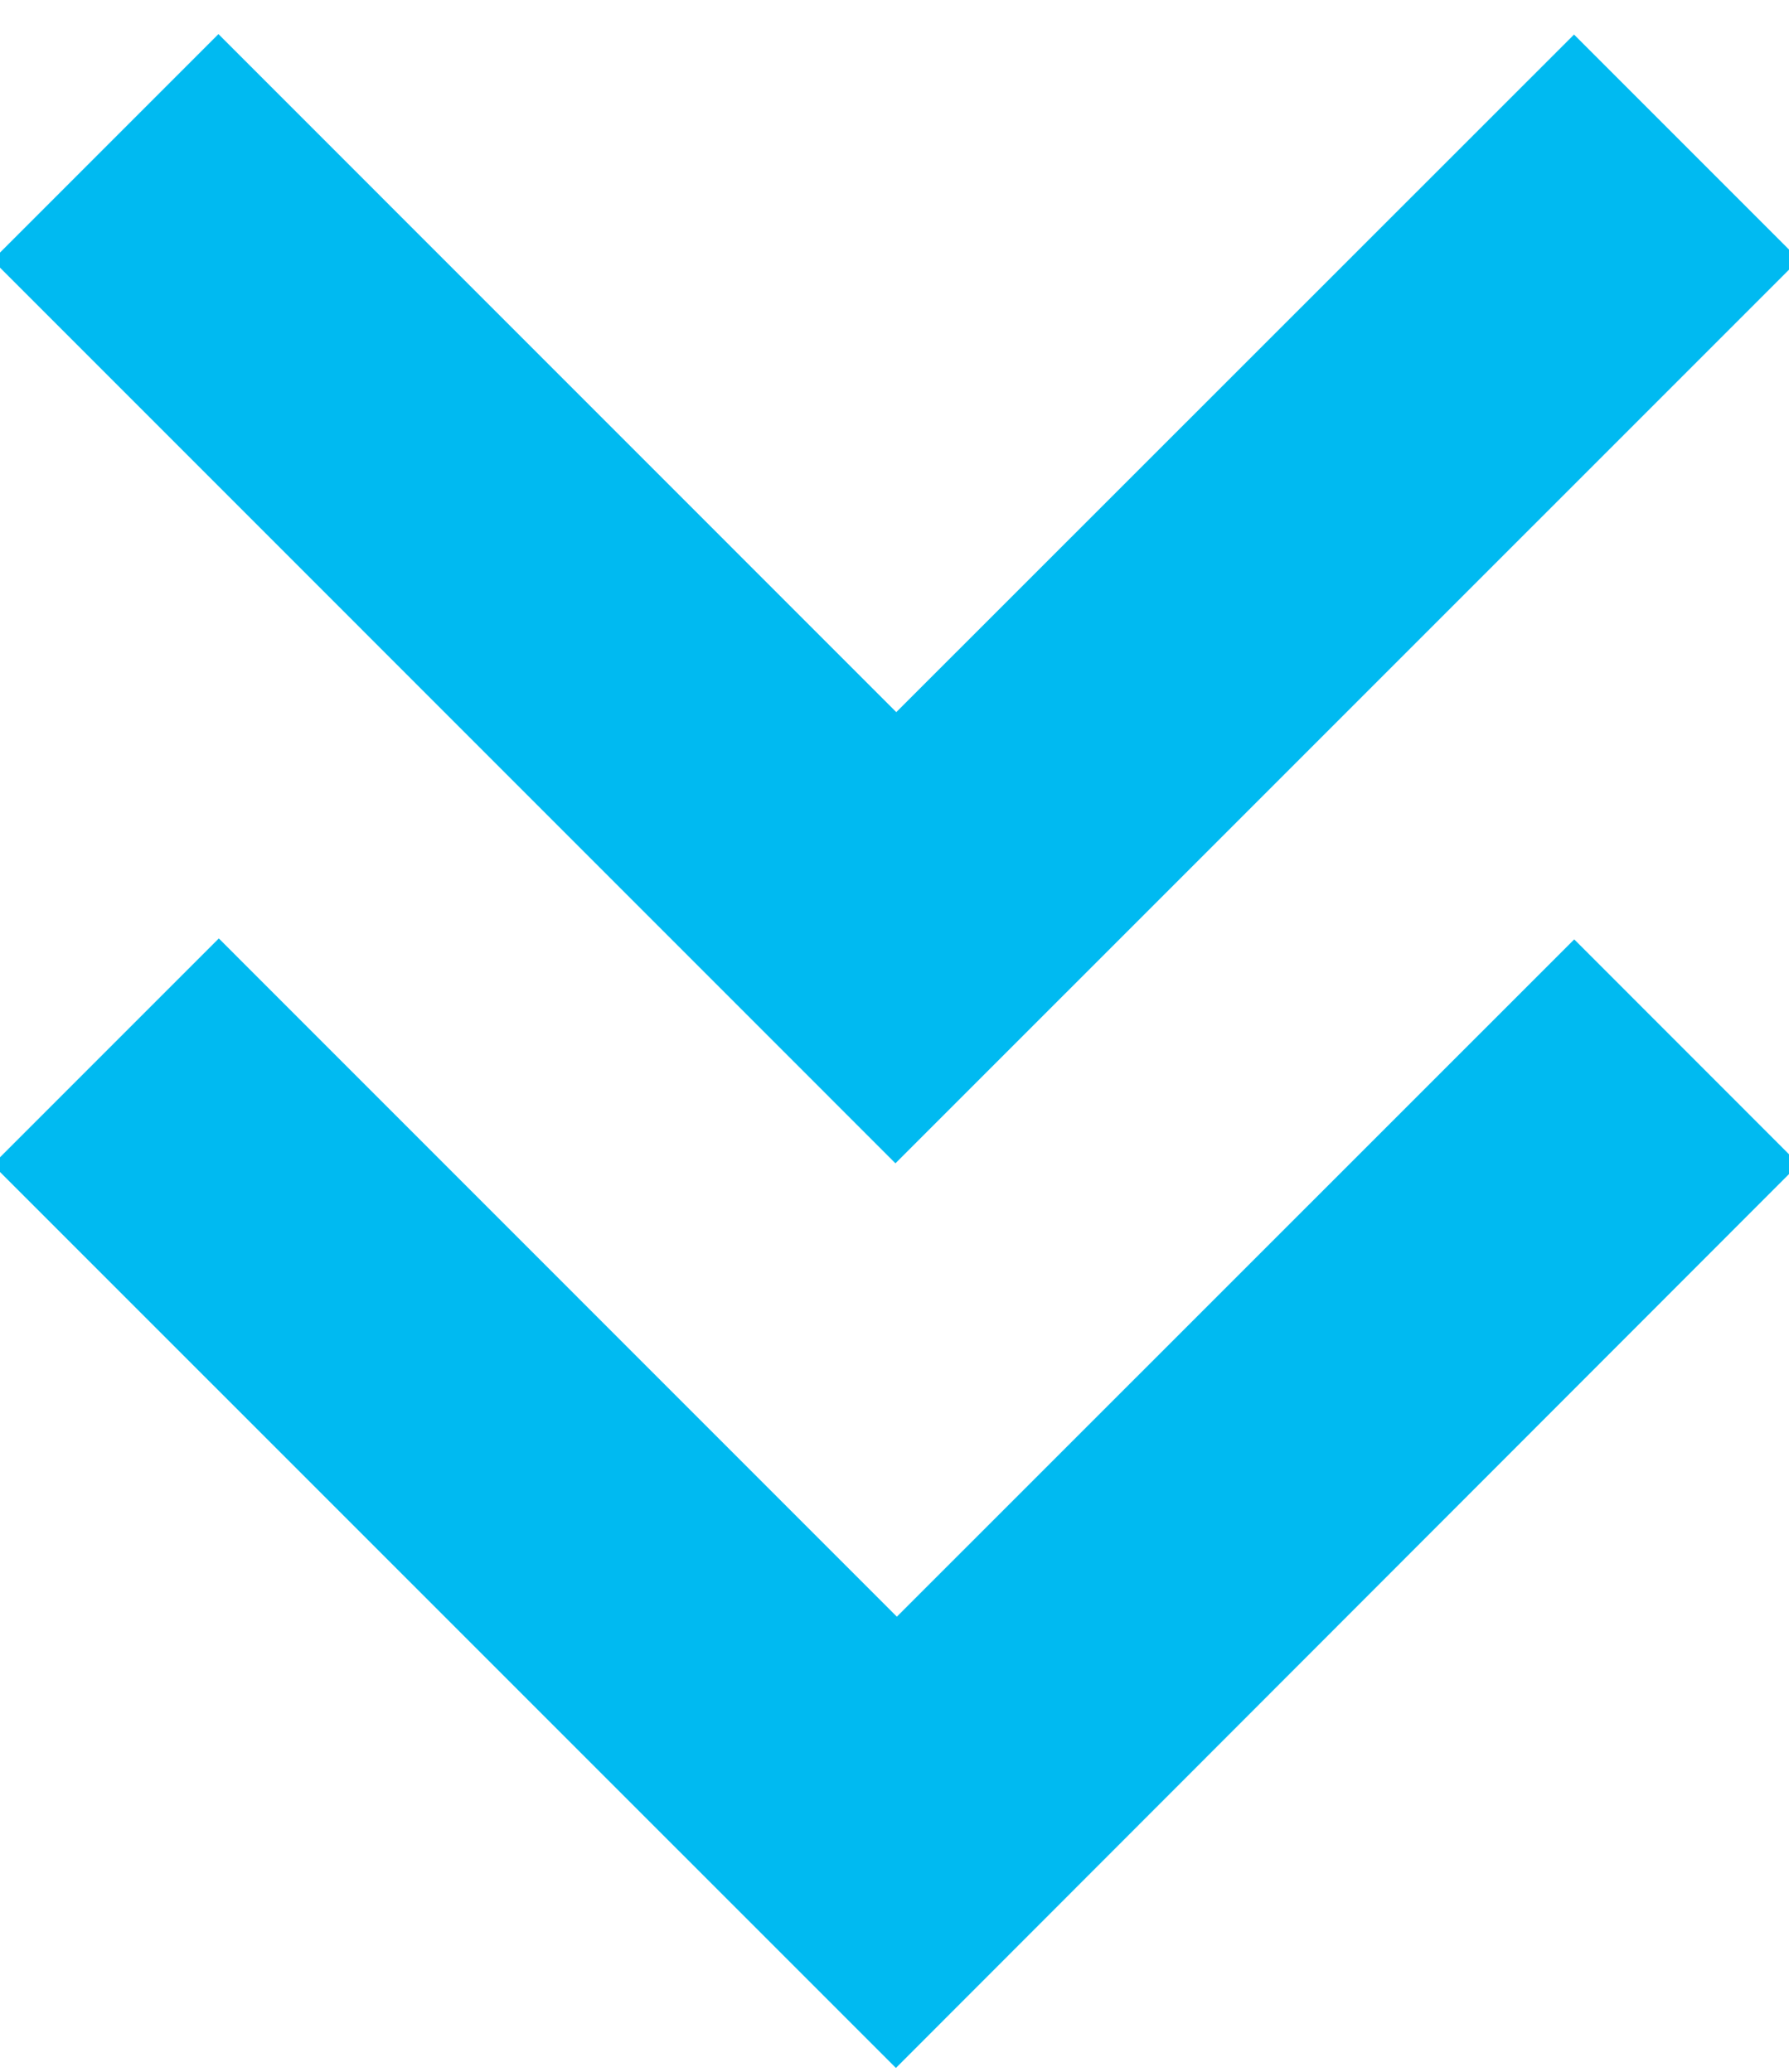 <svg xmlns="http://www.w3.org/2000/svg" width="19" height="22" viewBox="0 0 19 22"><g><g><path fill="#00baf1" d="M-.078 12.367l2.402-2.402 7.201 7.202 7.194-7.192 2.386 2.387-9.59 9.597z"/></g><g><path fill="#00baf1" d="M-.08 2.762l2.4-2.4 7.199 7.2L16.717.367l2.39 2.39-9.597 9.596z"/></g></g></svg>